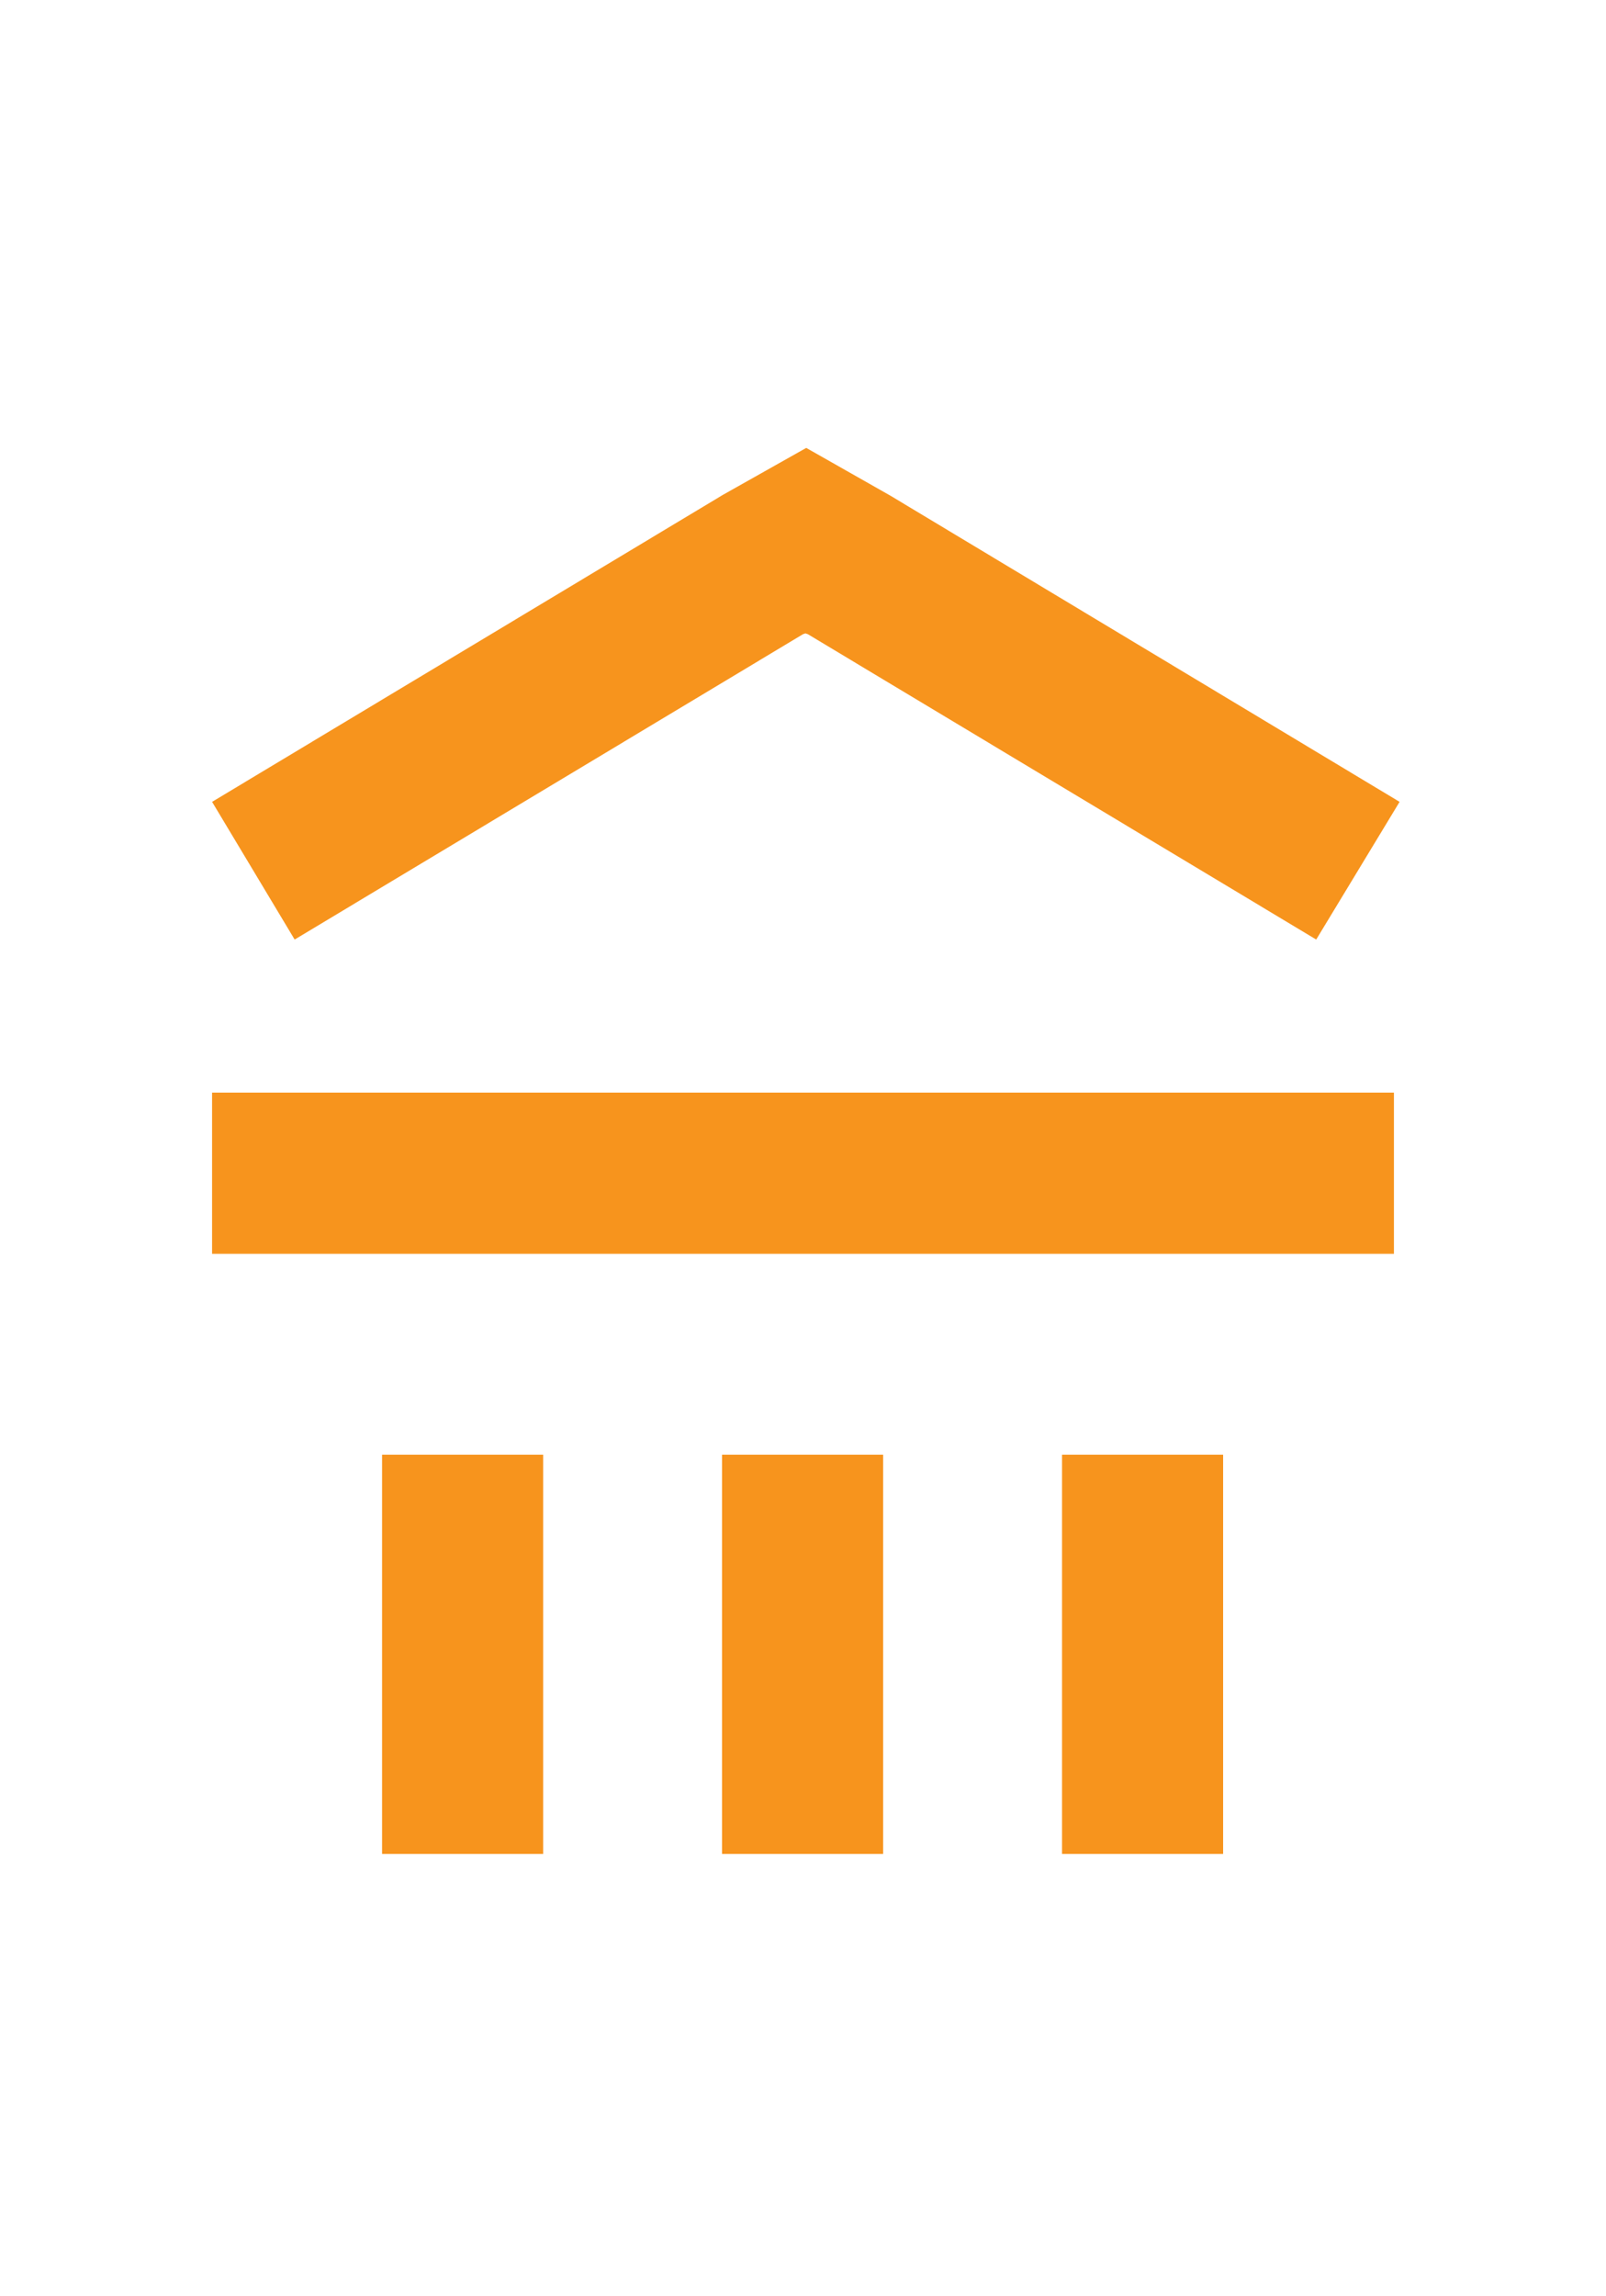 <?xml version="1.0" encoding="utf-8"?>
<!-- Generator: Adobe Illustrator 22.0.1, SVG Export Plug-In . SVG Version: 6.00 Build 0)  -->
<svg version="1.1"  xmlns="http://www.w3.org/2000/svg" xmlns:xlink="http://www.w3.org/1999/xlink" x="0px" y="0px"
	 viewBox="0 0 198.4 283.5" style="enable-background:new 0 0 198.4 283.5;" xml:space="preserve">
<style type="text/css">
	.st11{fill:#F7941D;}
</style>
<g>
	<polygon class="st11" points="162.6,116 99.8,78.3 99.5,78.2 99.2,78.3 36.4,116 26.2,99 89.3,61.1 99.6,55.3 110,61.2 172.9,99 	
		"/>
	<g>
		<rect x="47.2" y="179.6" class="st11" width="19.9" height="49.3"/>
		<rect x="89.2" y="179.6" class="st11" width="19.9" height="49.3"/>
		<rect x="131.2" y="179.6" class="st11" width="19.9" height="49.3"/>
	</g>
	<g>
		<rect x="26.2" y="134.9" class="st11" width="146" height="19.9"/>
	</g>
</g>
</svg>
